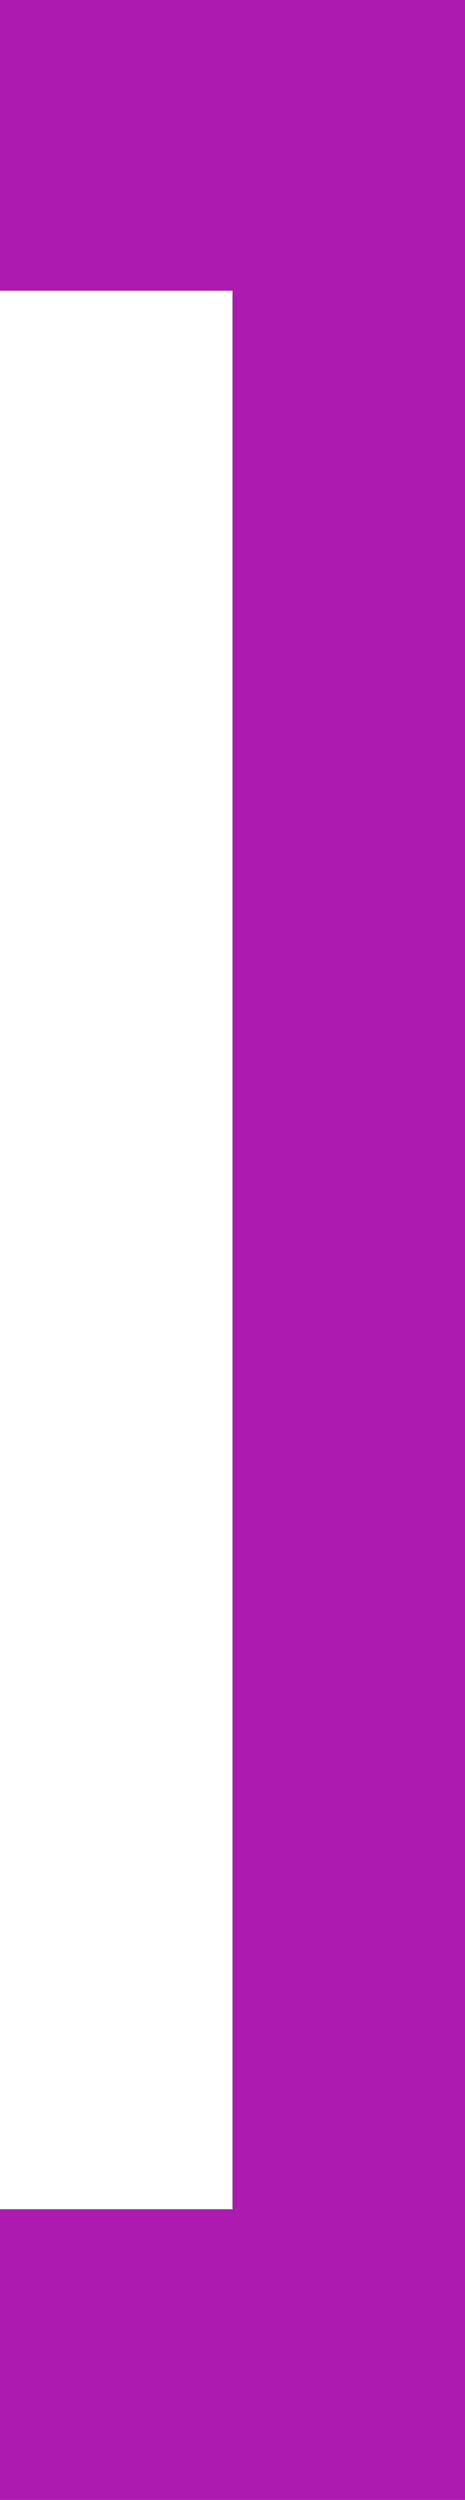 <svg width="8" height="43" viewBox="0 0 8 43" fill="none" xmlns="http://www.w3.org/2000/svg">
<path d="M0 0H8V5V38V43H0V38H4V5H0V0Z" fill="url(#paint0_linear_1_9)"/>
<defs>
<linearGradient id="paint0_linear_1_9" x1="28" y1="4" x2="188" y2="43" gradientUnits="userSpaceOnUse">
<stop stop-color="#AD1AAF"/>
<stop offset="0.62" stop-color="#AD1AAF"/>
<stop offset="1" stop-color="#AD1AAF"/>
</linearGradient>
</defs>
</svg>
